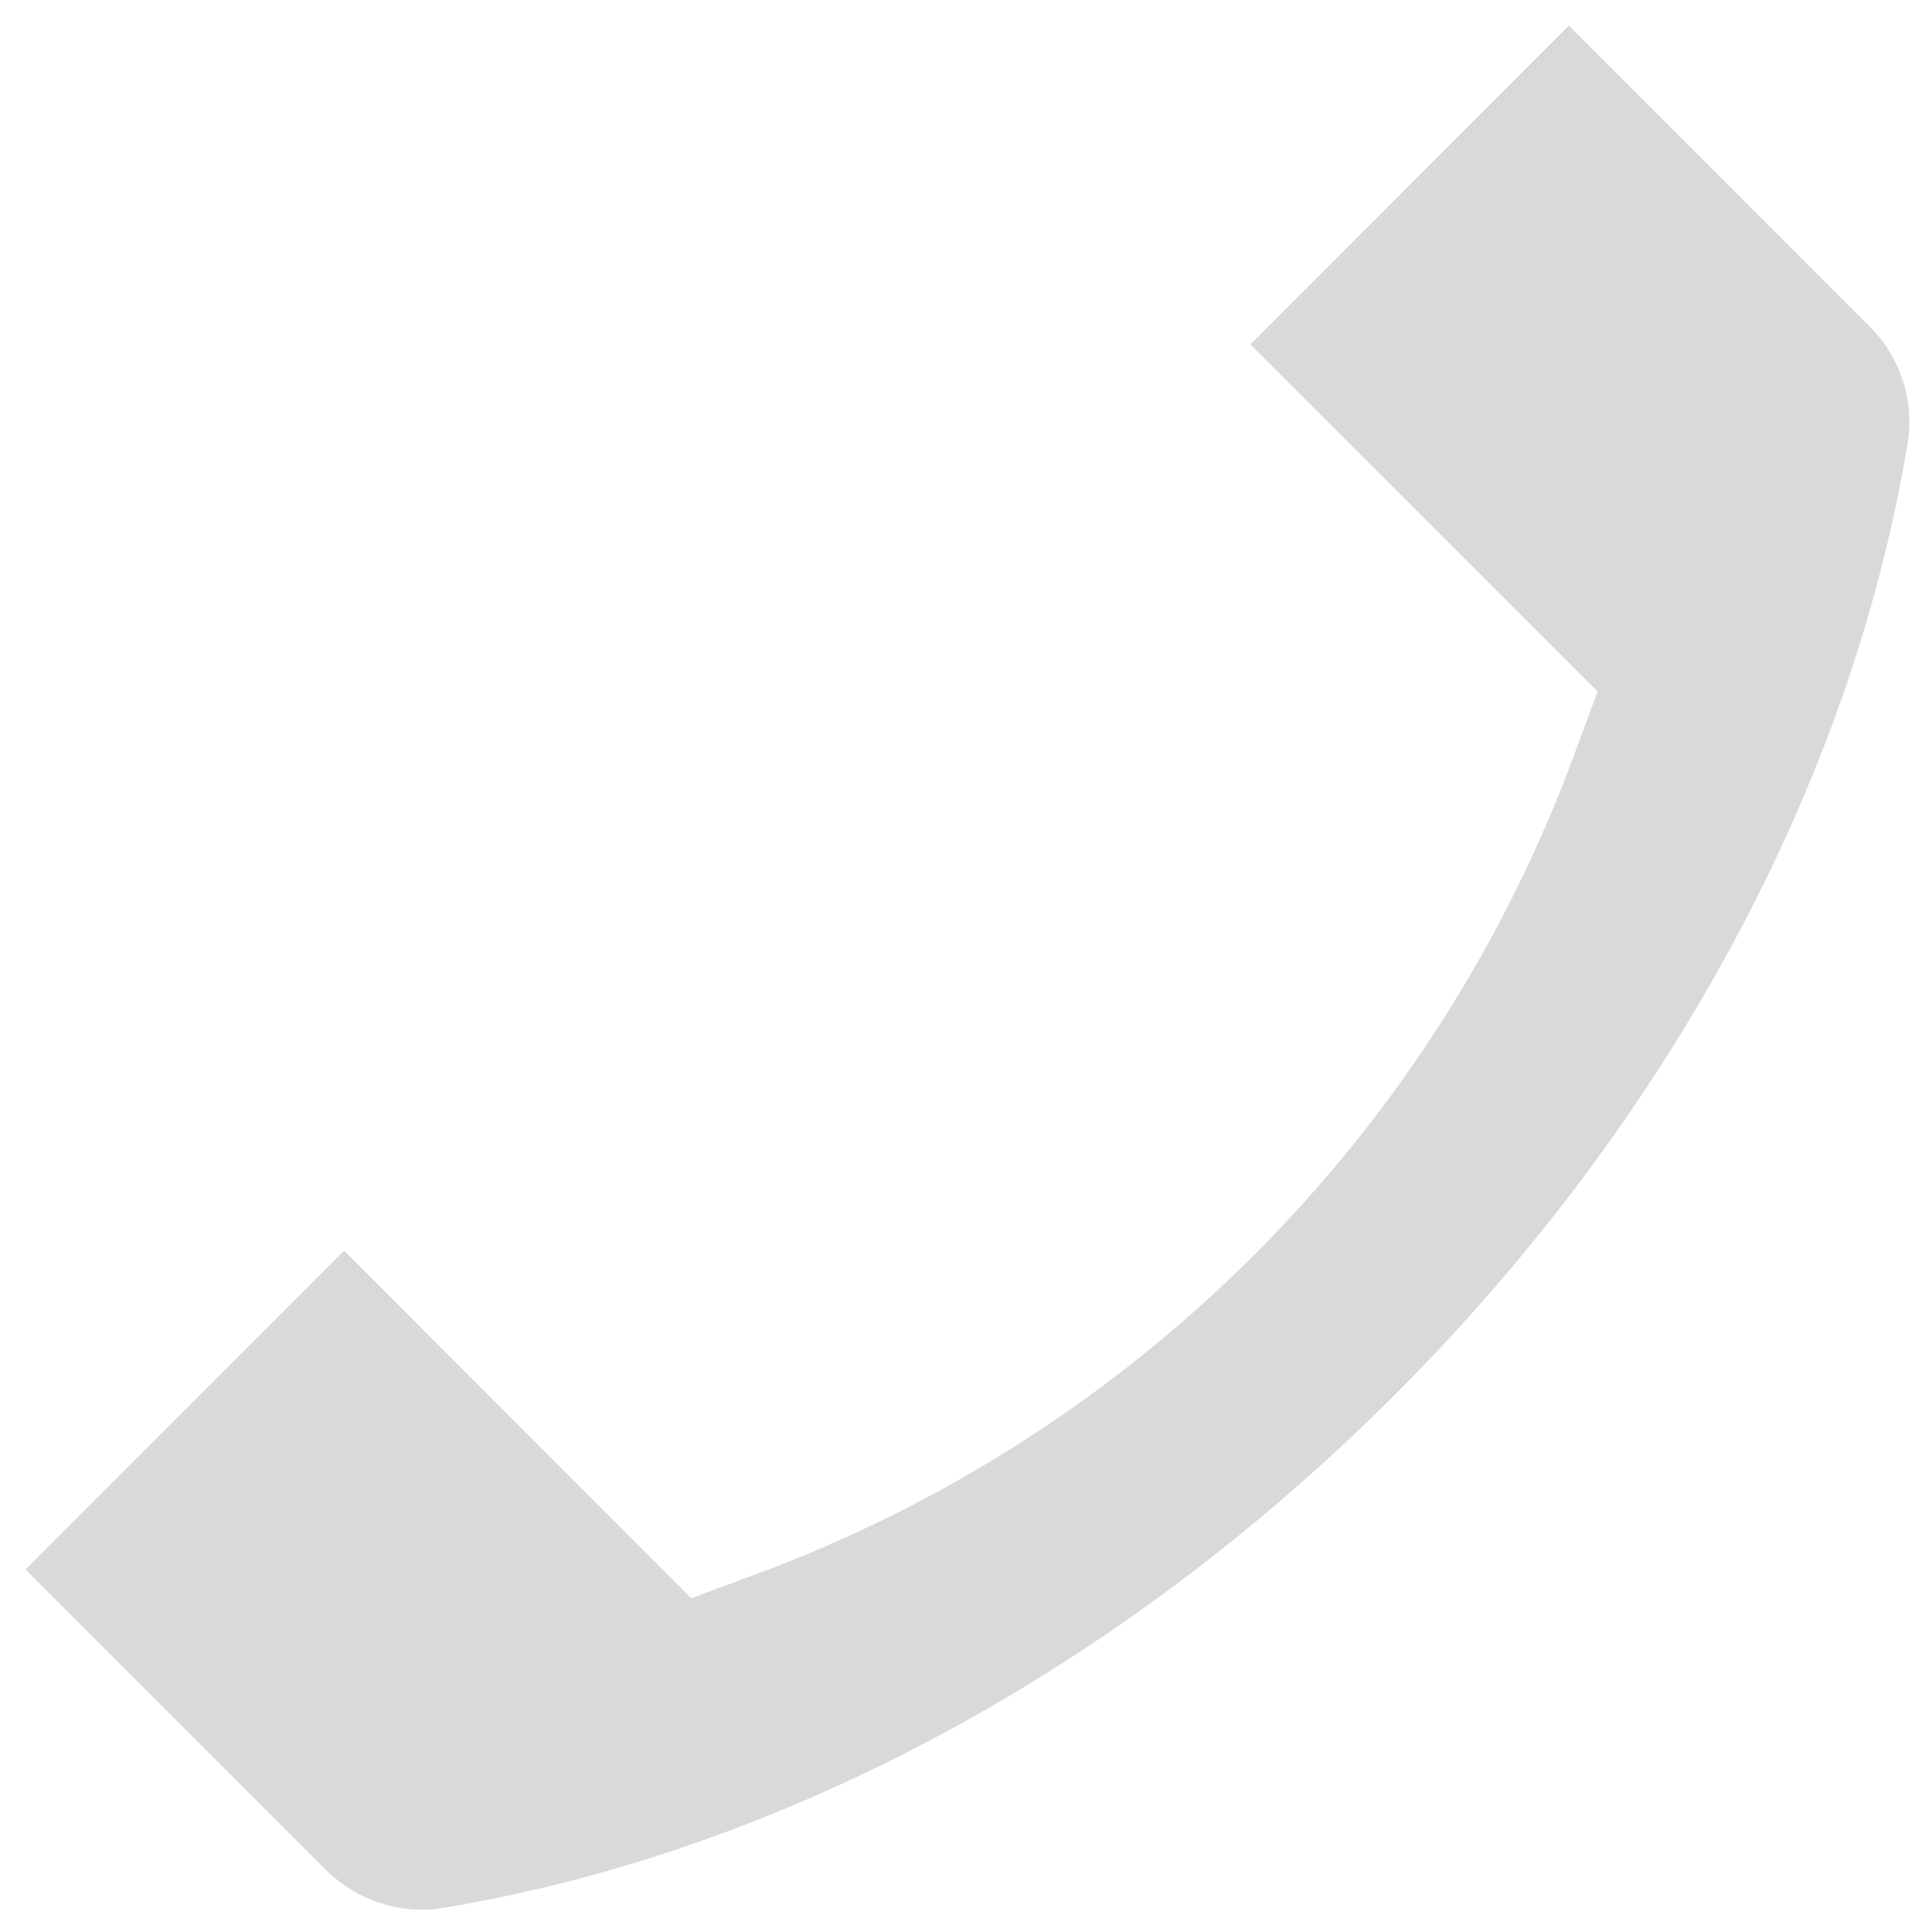 ﻿<?xml version="1.0" encoding="utf-8"?>
<svg version="1.1" xmlns:xlink="http://www.w3.org/1999/xlink" width="42px" height="42px" xmlns="http://www.w3.org/2000/svg">
  <defs>
    <pattern id="BGPattern" patternUnits="userSpaceOnUse" alignment="0 0" imageRepeat="None" />
    <mask fill="white" id="Clip3062">
      <path d="M 40.637 7.088  L 34.106 0.556  L 27.181 7.487  L 34.731 15.031  L 34.231 16.381  C 31.188 24.667  24.66 31.198  16.375 34.244  L 15.025 34.744  L 14.969 34.688  L 7.481 27.188  L 0.556 34.119  L 7.087 40.65  C 7.762 41.319  8.712 41.631  9.637 41.475  C 17.006 40.256  24.35 36.294  30.319 30.325  C 36.287 24.356  40.25 17.006  41.469 9.638  C 41.625 8.713  41.312 7.763  40.637 7.088  Z " fill-rule="evenodd" />
    </mask>
  </defs>
  <g transform="matrix(1 0 0 1 -4 -4 )">
    <path d="M 40.637 7.088  L 34.106 0.556  L 27.181 7.487  L 34.731 15.031  L 34.231 16.381  C 31.188 24.667  24.66 31.198  16.375 34.244  L 15.025 34.744  L 14.969 34.688  L 7.481 27.188  L 0.556 34.119  L 7.087 40.65  C 7.762 41.319  8.712 41.631  9.637 41.475  C 17.006 40.256  24.35 36.294  30.319 30.325  C 36.287 24.356  40.25 17.006  41.469 9.638  C 41.625 8.713  41.312 7.763  40.637 7.088  Z " fill-rule="nonzero" fill="rgba(217, 217, 217, 1)" stroke="none" transform="matrix(1 0 0 1 4 4 )" class="fill" />
    <path d="M 40.637 7.088  L 34.106 0.556  L 27.181 7.487  L 34.731 15.031  L 34.231 16.381  C 31.188 24.667  24.66 31.198  16.375 34.244  L 15.025 34.744  L 14.969 34.688  L 7.481 27.188  L 0.556 34.119  L 7.087 40.65  C 7.762 41.319  8.712 41.631  9.637 41.475  C 17.006 40.256  24.35 36.294  30.319 30.325  C 36.287 24.356  40.25 17.006  41.469 9.638  C 41.625 8.713  41.312 7.763  40.637 7.088  Z " stroke-width="0" stroke-dasharray="0" stroke="rgba(255, 255, 255, 0)" fill="none" transform="matrix(1 0 0 1 4 4 )" class="stroke" mask="url(#Clip3062)" />
  </g>
</svg>